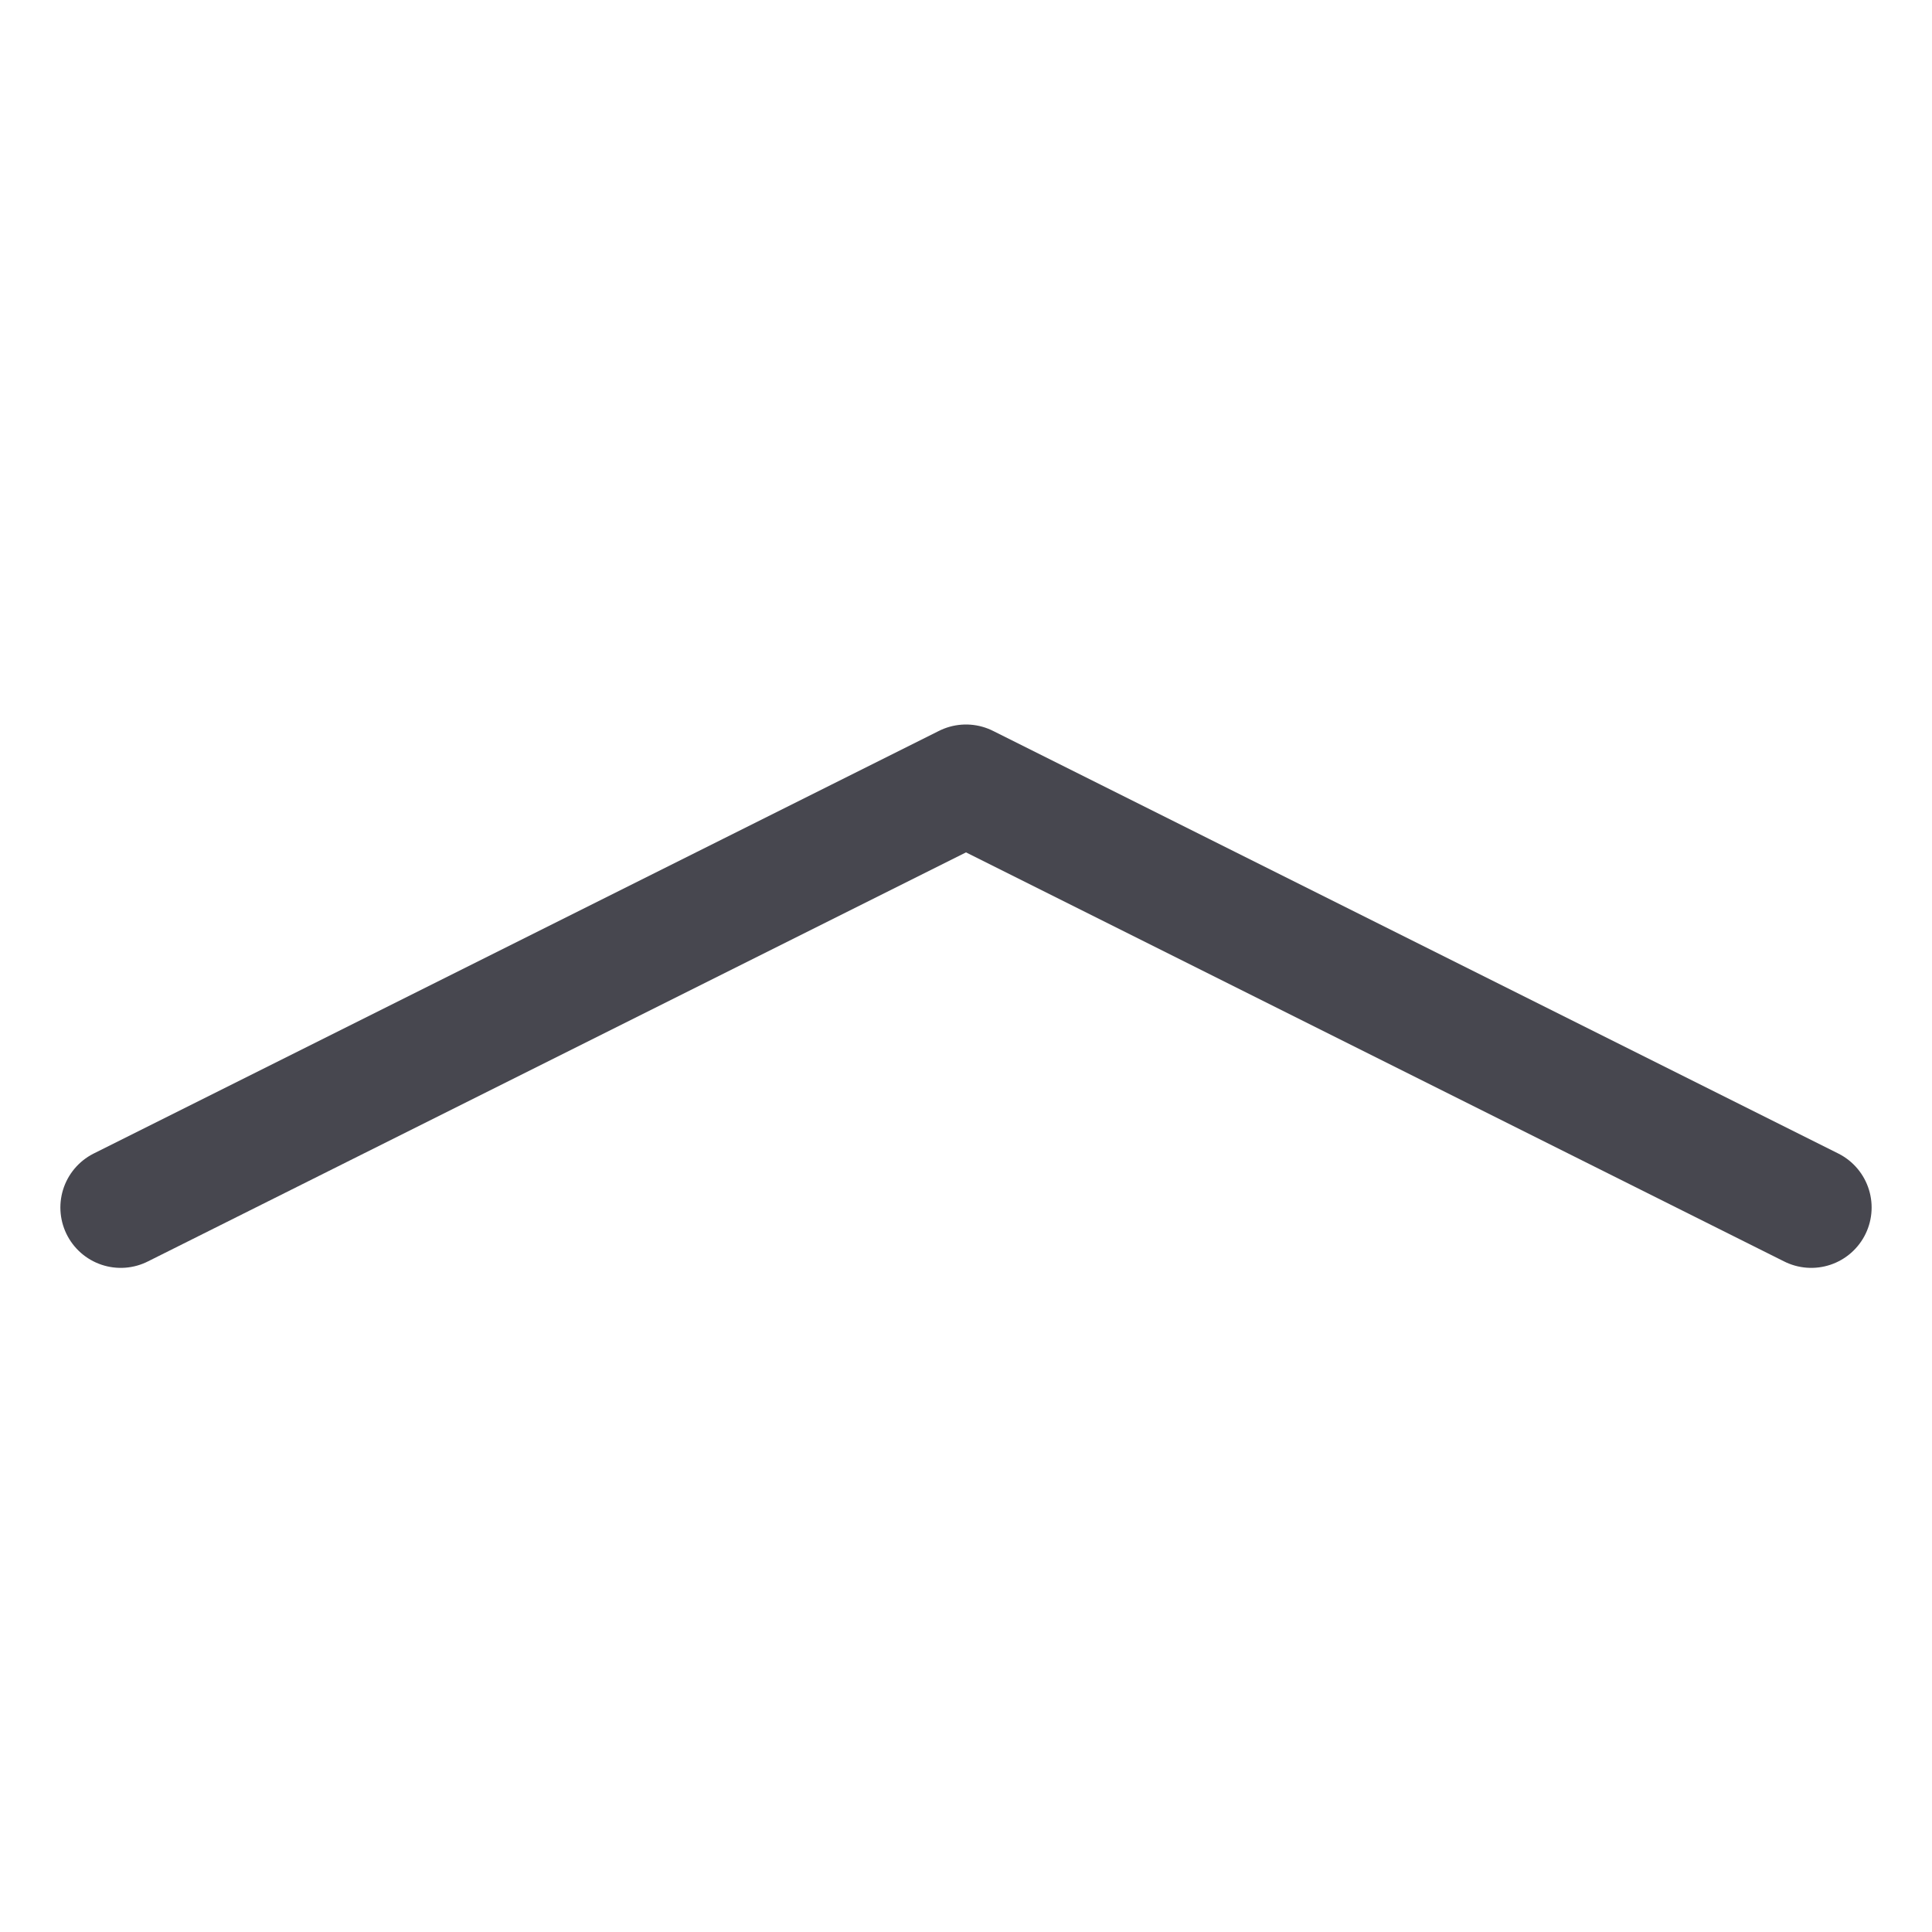 <svg width="32" height="32" viewBox="0 0 32 32" fill="none" xmlns="http://www.w3.org/2000/svg">
<path d="M30 20L16 13L2 20" stroke="#47474F" stroke-width="2" stroke-linecap="round" stroke-linejoin="round"/>
</svg>
